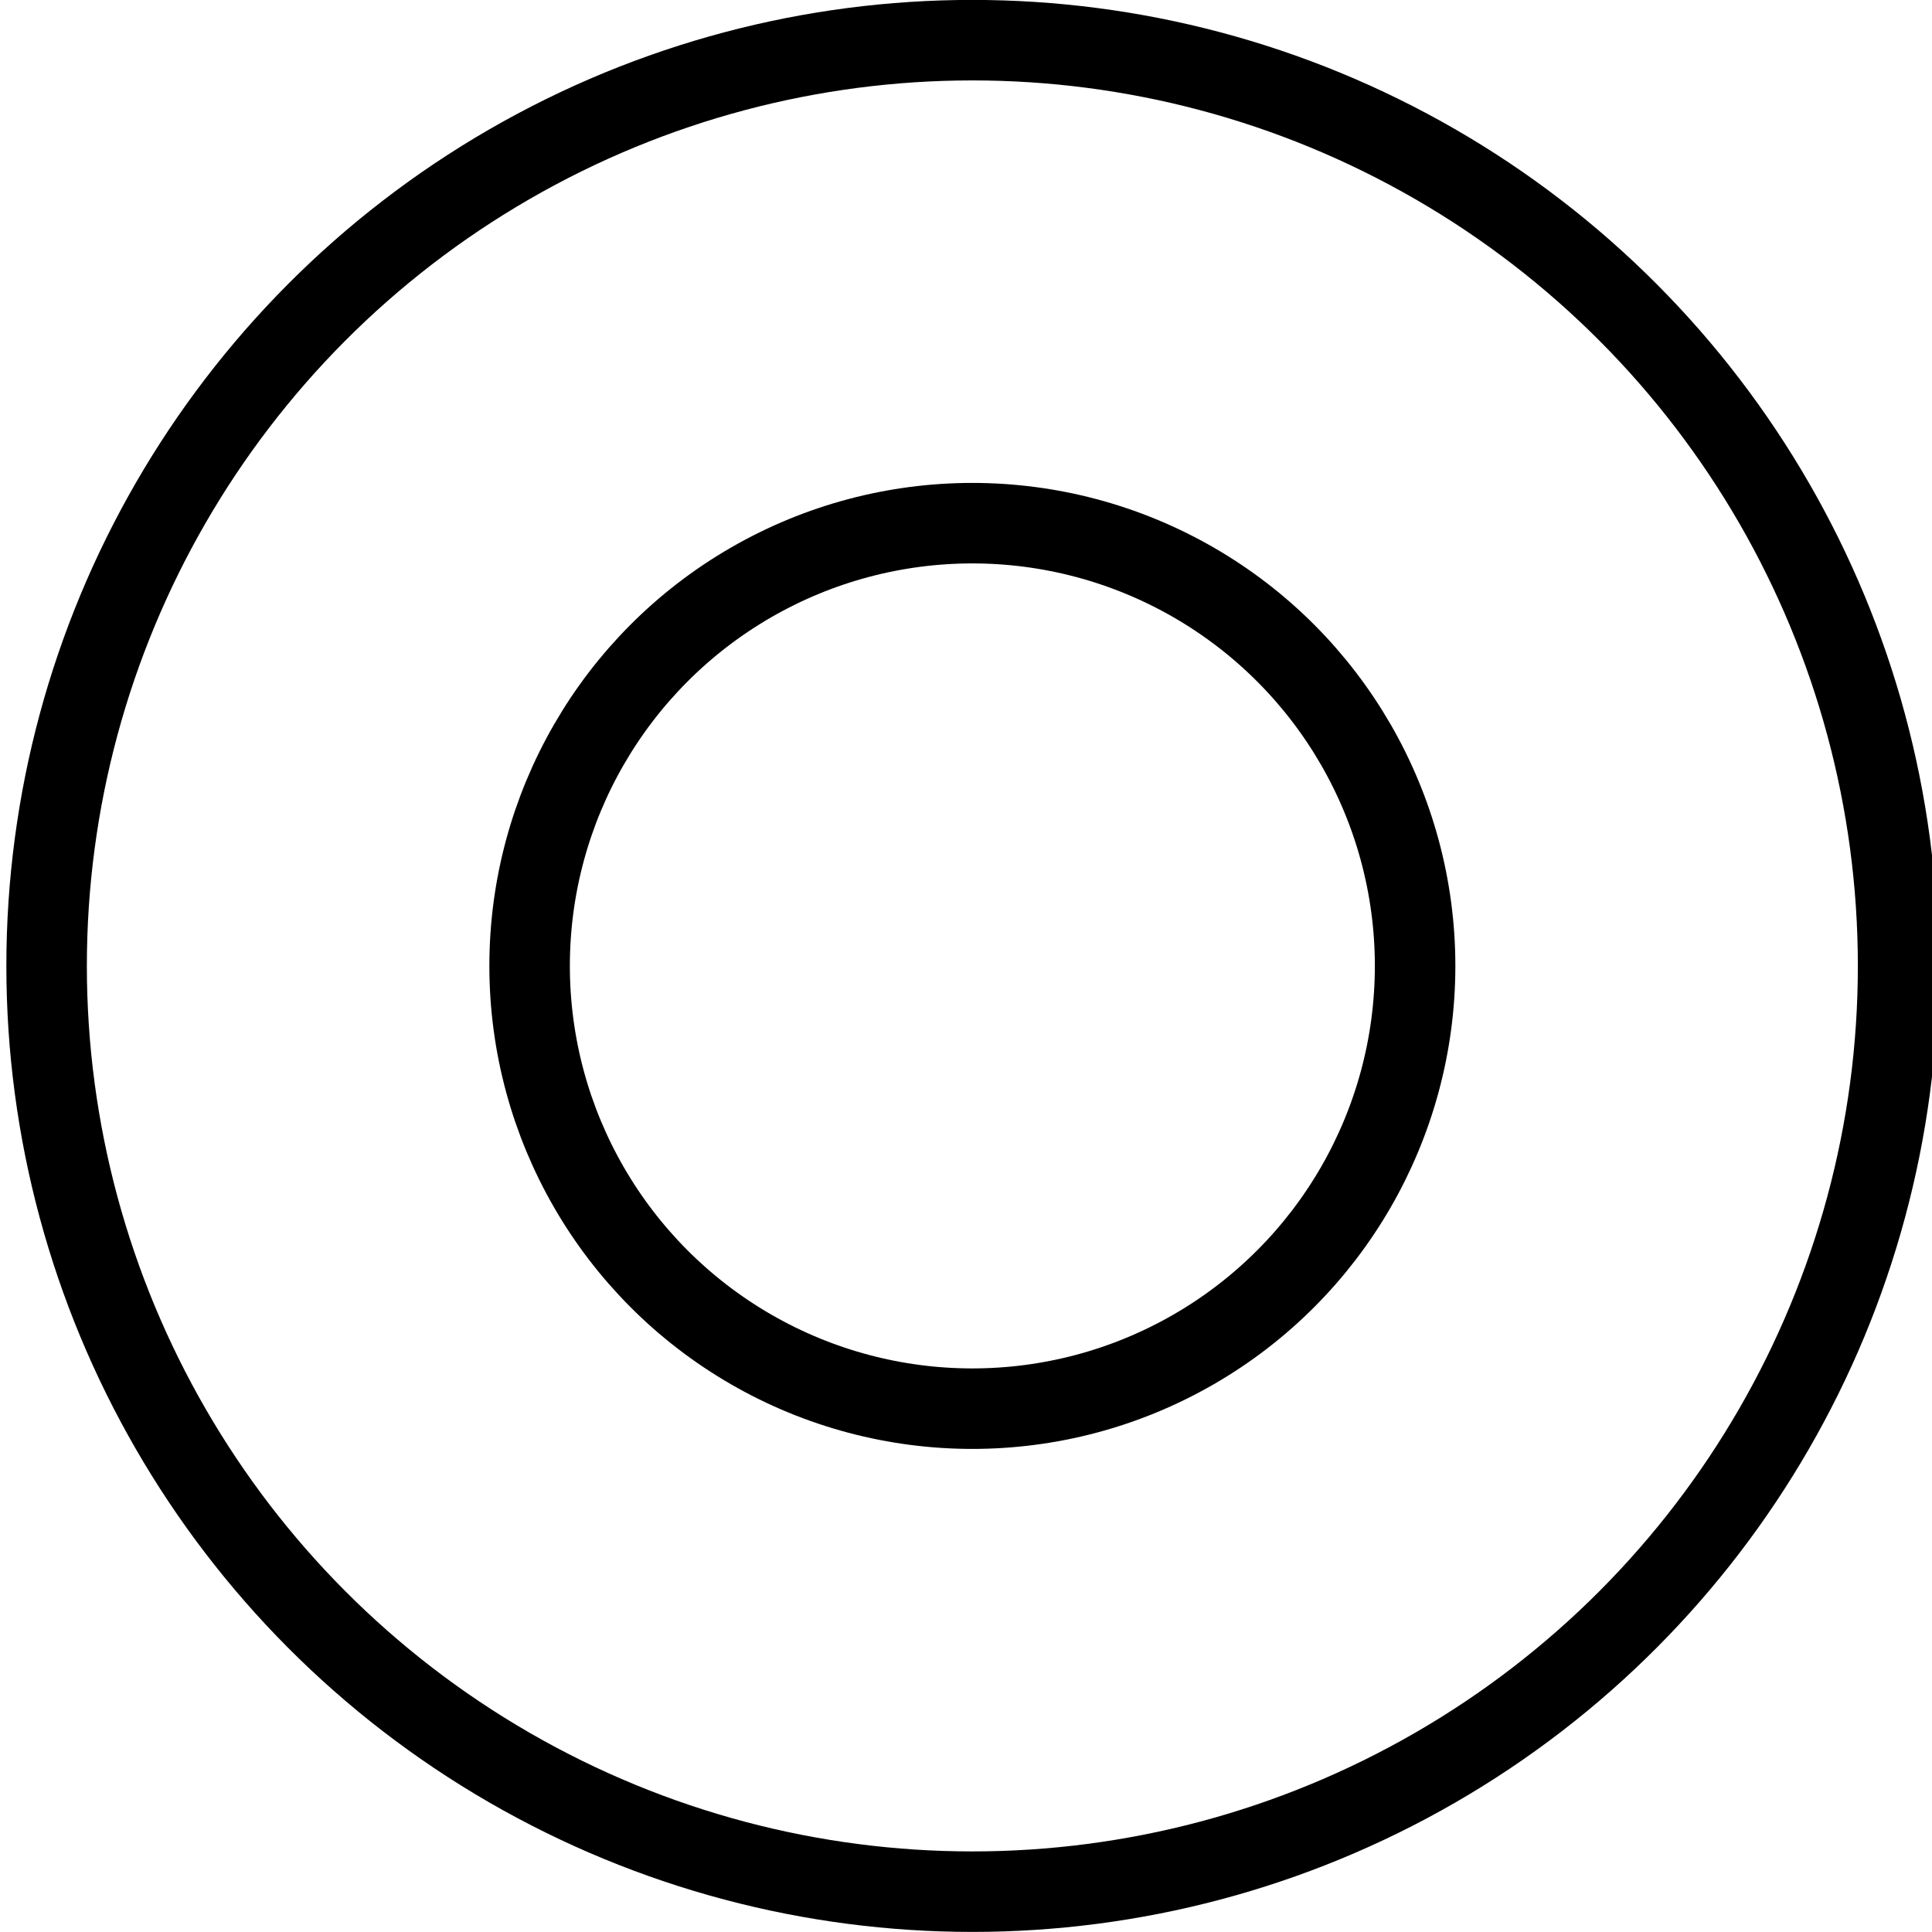 <svg xmlns="http://www.w3.org/2000/svg" viewBox="0 0 24 24"><defs><style>.a{fill:none;stroke:#000;stroke-linecap:round;stroke-linejoin:round;}</style></defs><title>button-record</title><circle class="a" cx="12.079" cy="11.999" r="11.5"/><circle class="a" cx="12.079" cy="11.999" r="5.5"/></svg>